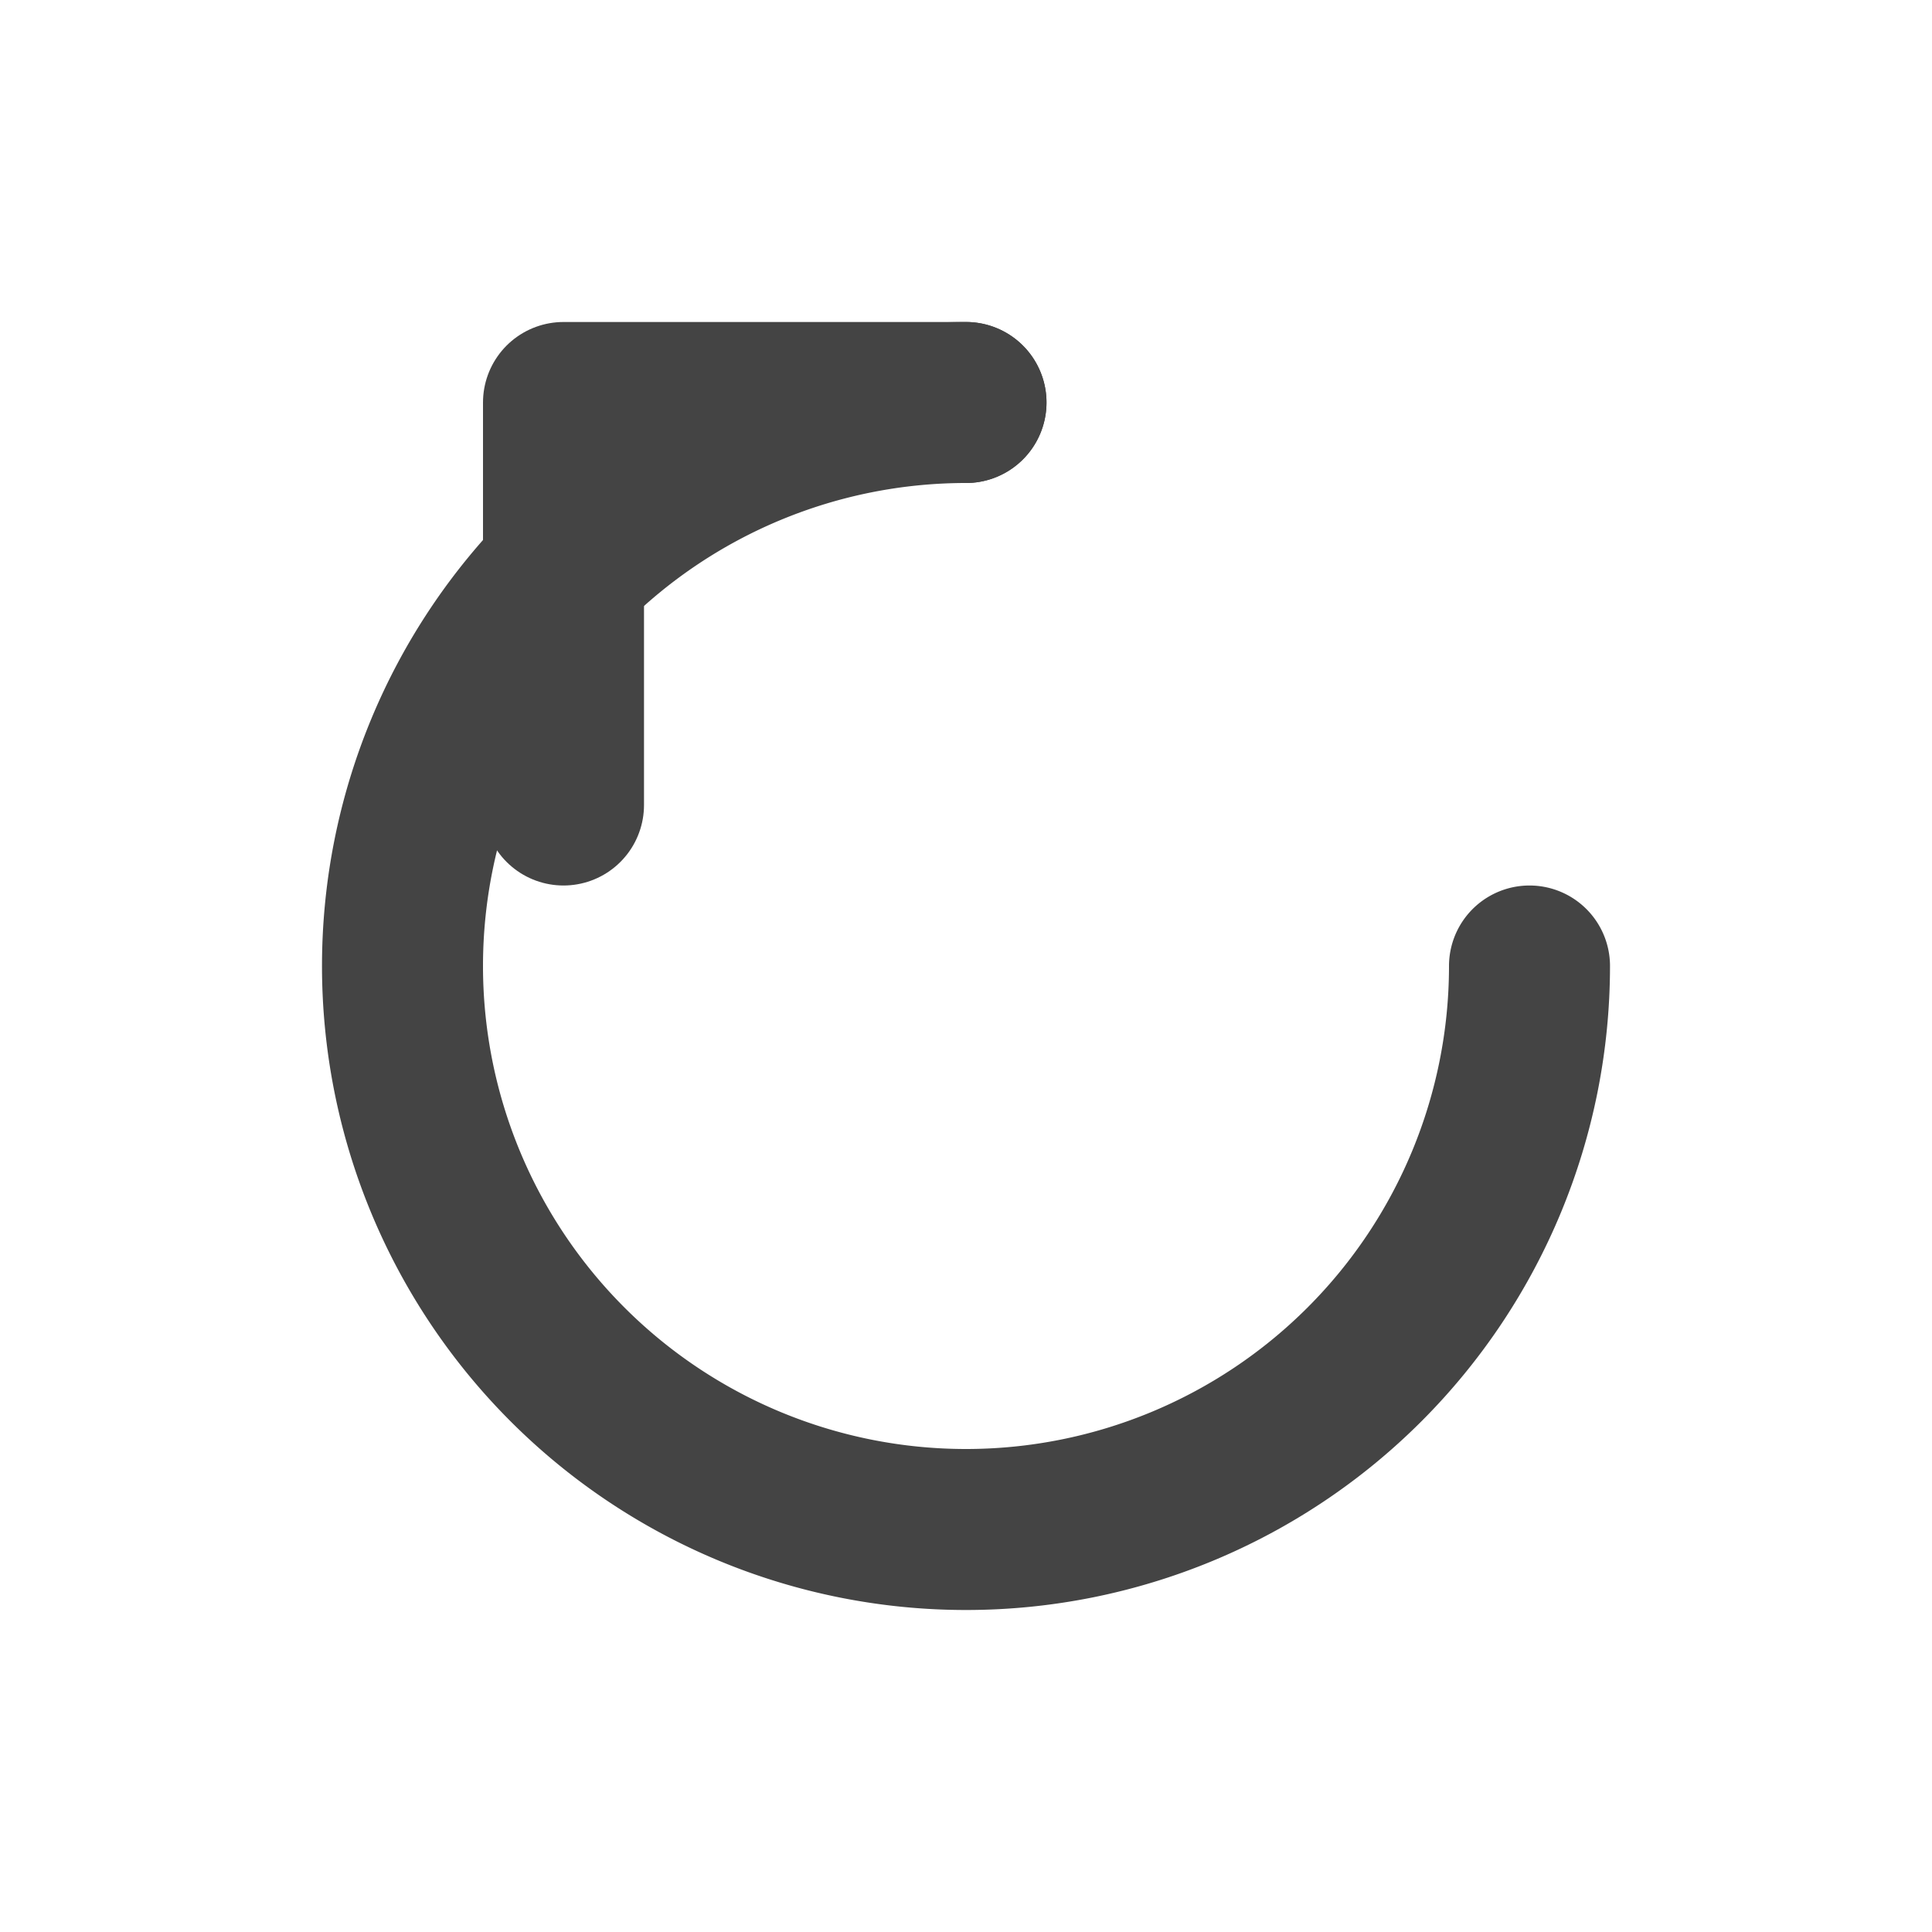 <svg xmlns="http://www.w3.org/2000/svg" width="24" height="24" viewBox="0 0 24 24" fill="none" stroke="#444" stroke-width="2" stroke-linecap="round" stroke-linejoin="round">
  <path d="M12 5a7 7 0 1 0 7 7"/>
  <path d="M12 5h-5v5"/>
</svg>

